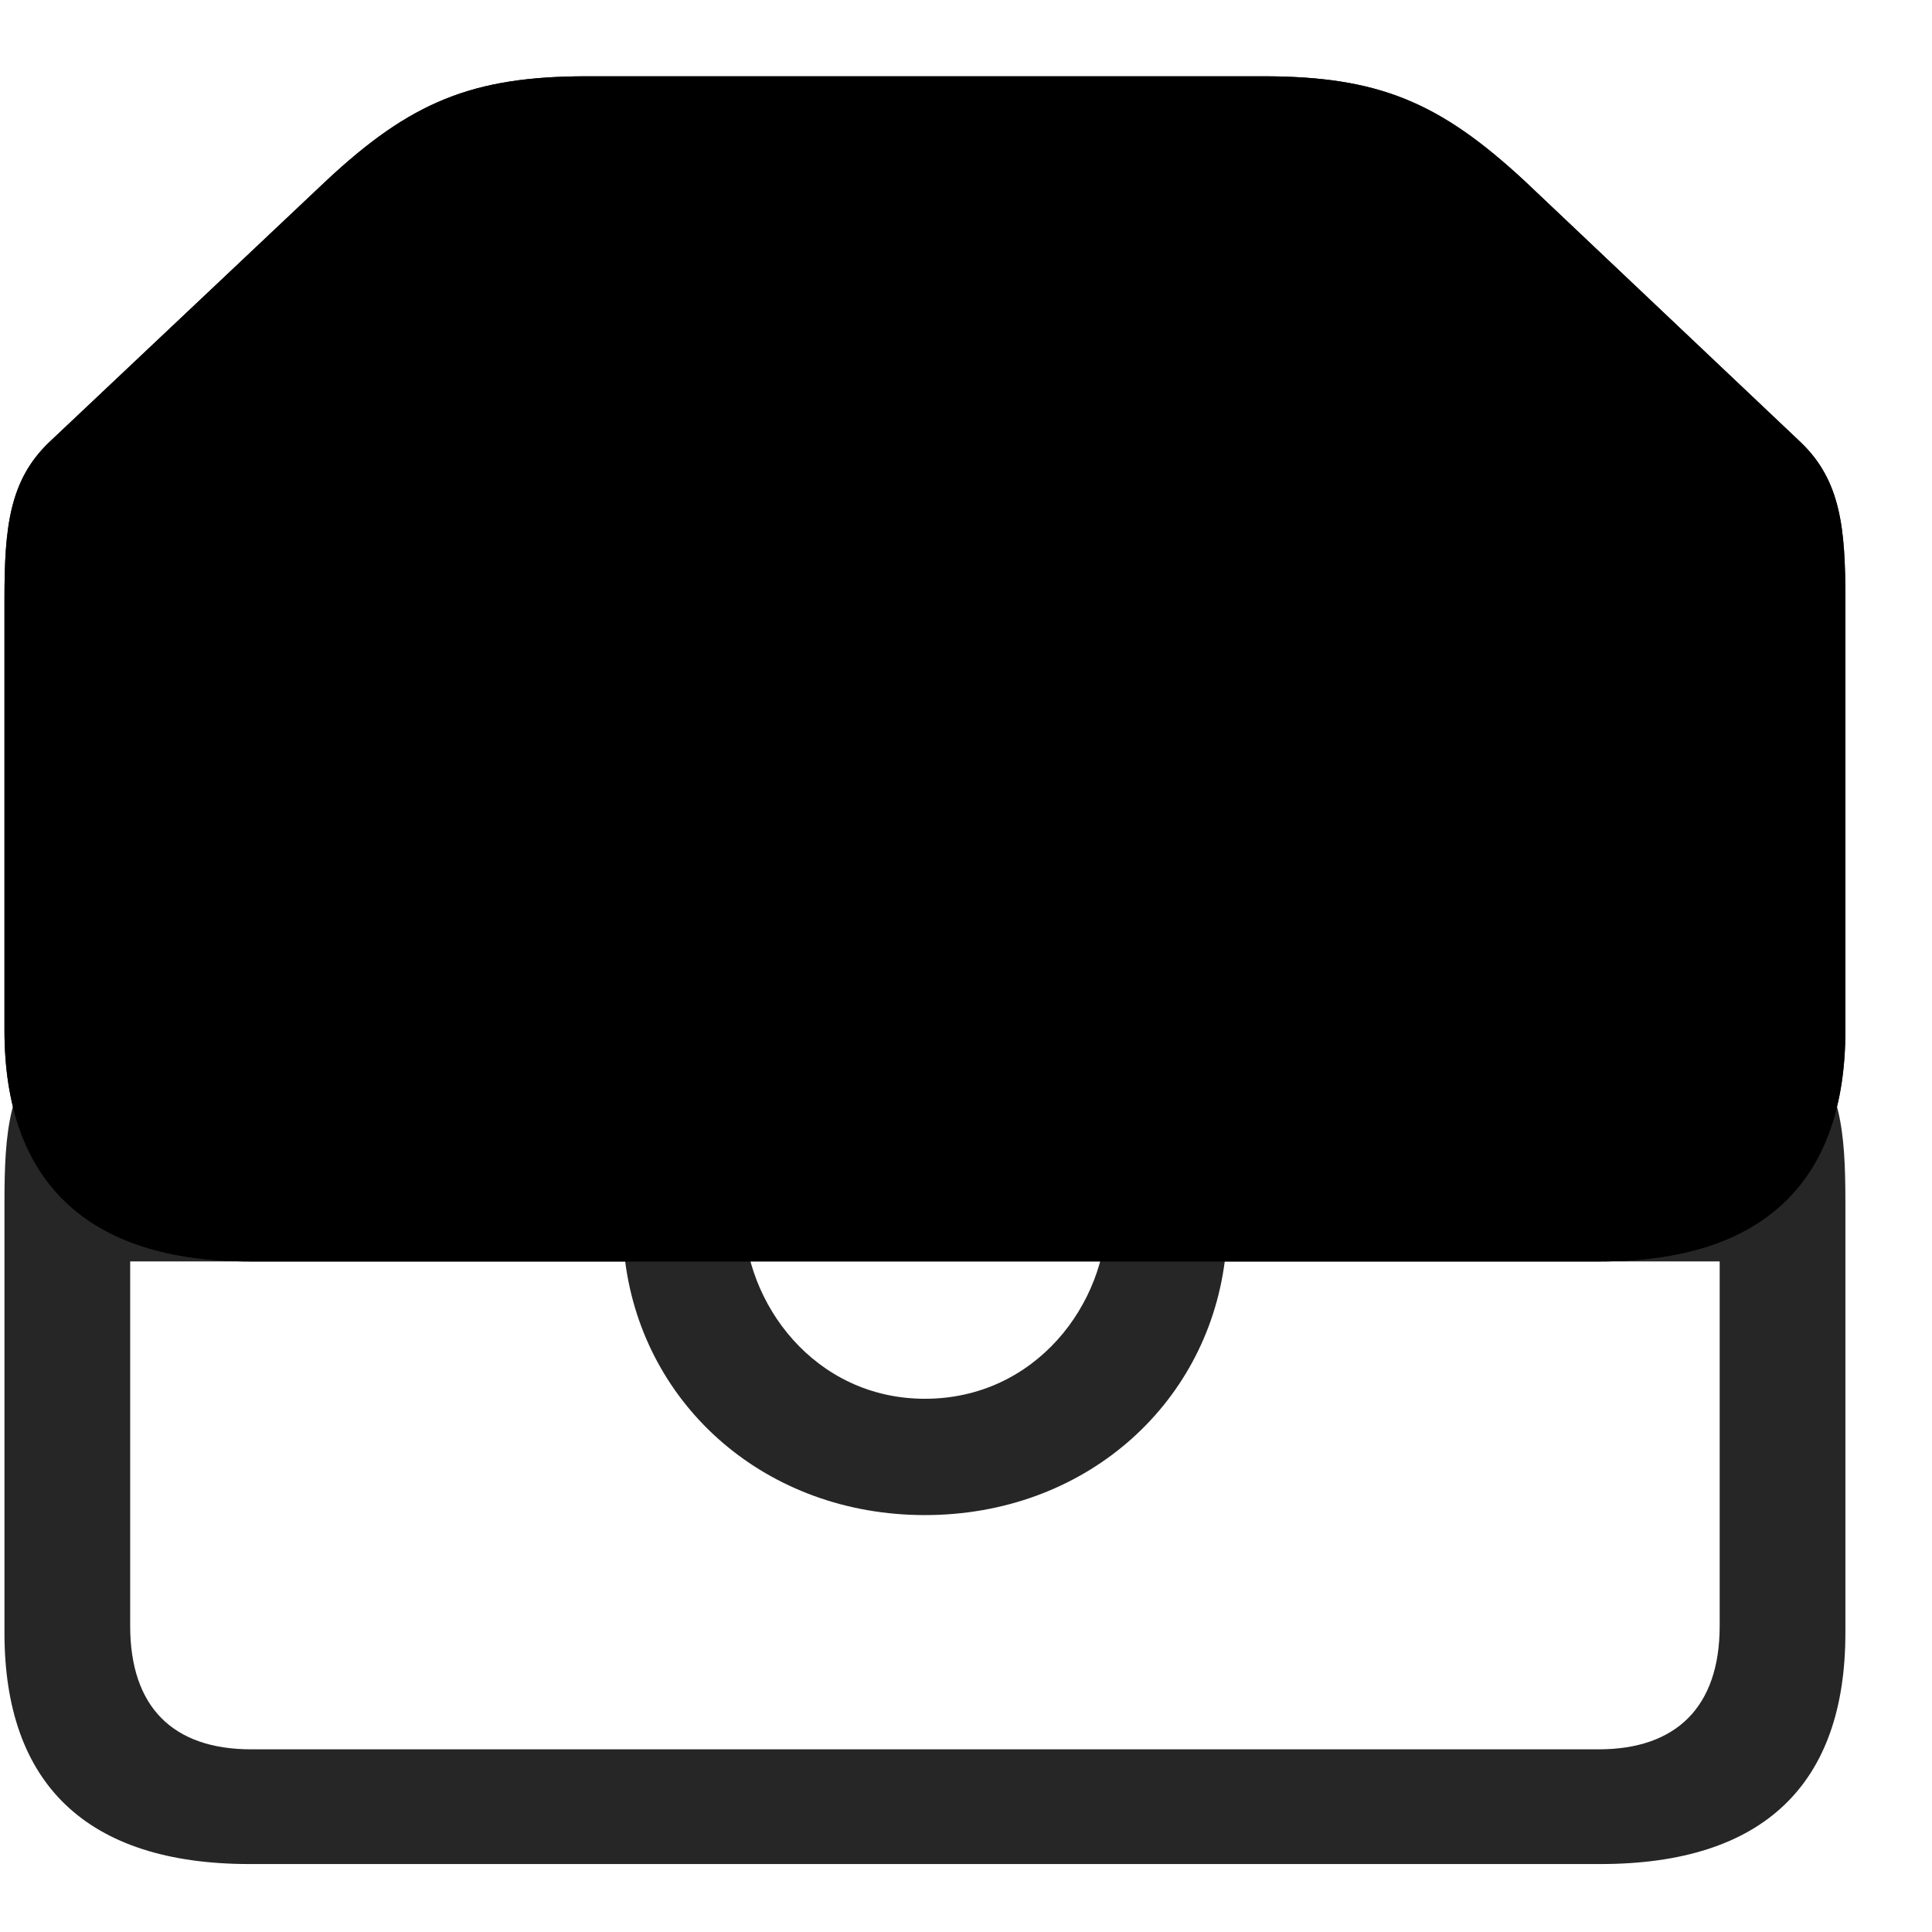 <svg width="29" height="29" viewBox="0 0 29 29" fill="currentColor" xmlns="http://www.w3.org/2000/svg">
<g clip-path="url(#clip0_2207_32978)">
<path d="M3.747 27.98H24.02C26.481 27.98 27.7 26.773 27.7 24.512V18.043C27.7 16.977 27.63 16.25 27.032 15.688L22.884 11.762C21.606 10.566 20.692 10.191 18.958 10.191H8.809C7.087 10.191 6.161 10.566 4.895 11.762L0.735 15.688C0.137 16.25 0.067 16.977 0.067 18.043V24.512C0.067 26.773 1.298 27.98 3.747 27.98ZM13.883 20.996C12.231 20.996 11.165 19.566 11.165 18.207V18.16C11.165 17.668 10.872 17.211 10.262 17.211H2.821C2.153 17.211 1.93 16.906 2.469 16.402L6.337 12.758C7.052 12.09 7.52 11.832 8.634 11.832H19.134C20.259 11.832 20.715 12.09 21.43 12.758L25.298 16.402C25.86 16.93 25.602 17.211 24.958 17.211H17.505C16.895 17.211 16.614 17.668 16.614 18.16V18.207C16.614 19.566 15.548 20.996 13.883 20.996ZM3.77 26.258C2.598 26.258 1.954 25.625 1.954 24.406V18.934H9.384C9.665 21.113 11.505 22.742 13.883 22.742C16.262 22.742 18.102 21.113 18.384 18.934H25.813V24.406C25.813 25.625 25.157 26.258 23.997 26.258H3.77Z" fill="currentColor" fill-opacity="0.85"/>
<path d="M3.747 18.934H24.02C26.481 18.934 27.7 17.727 27.7 15.465V8.996C27.7 7.93 27.63 7.215 27.032 6.641L22.884 2.715C21.606 1.531 20.692 1.145 18.958 1.145H8.809C7.087 1.145 6.161 1.531 4.895 2.715L0.735 6.641C0.137 7.215 0.067 7.93 0.067 8.996V15.465C0.067 17.727 1.298 18.934 3.747 18.934Z" fill="currentColor"/>
<path d="M3.747 18.934H24.02C26.481 18.934 27.7 17.727 27.7 15.465V8.996C27.7 7.93 27.63 7.215 27.032 6.641L22.884 2.715C21.606 1.531 20.692 1.145 18.958 1.145H8.809C7.087 1.145 6.161 1.531 4.895 2.715L0.735 6.641C0.137 7.215 0.067 7.93 0.067 8.996V15.465C0.067 17.727 1.298 18.934 3.747 18.934ZM13.883 11.949C12.231 11.949 11.165 10.52 11.165 9.16V9.113C11.165 8.621 10.872 8.164 10.262 8.164H2.821C2.153 8.164 1.93 7.859 2.469 7.355L6.337 3.711C7.052 3.043 7.52 2.797 8.634 2.797H19.134C20.259 2.797 20.715 3.043 21.43 3.711L25.298 7.355C25.86 7.883 25.602 8.164 24.958 8.164H17.505C16.895 8.164 16.614 8.621 16.614 9.113V9.16C16.614 10.52 15.548 11.949 13.883 11.949ZM3.77 17.211C2.598 17.211 1.954 16.578 1.954 15.359V9.887H9.384C9.665 12.066 11.505 13.695 13.883 13.695C16.262 13.695 18.102 12.066 18.384 9.887H25.813V15.359C25.813 16.578 25.157 17.211 23.997 17.211H3.77Z" fill="currentColor" fill-opacity="0.85"/>
</g>
<defs>
<clipPath id="clip0_2207_32978">
<rect width="27.633" height="26.848" fill="currentColor" transform="translate(0.067 1.145)"/>
</clipPath>
</defs>
</svg>
